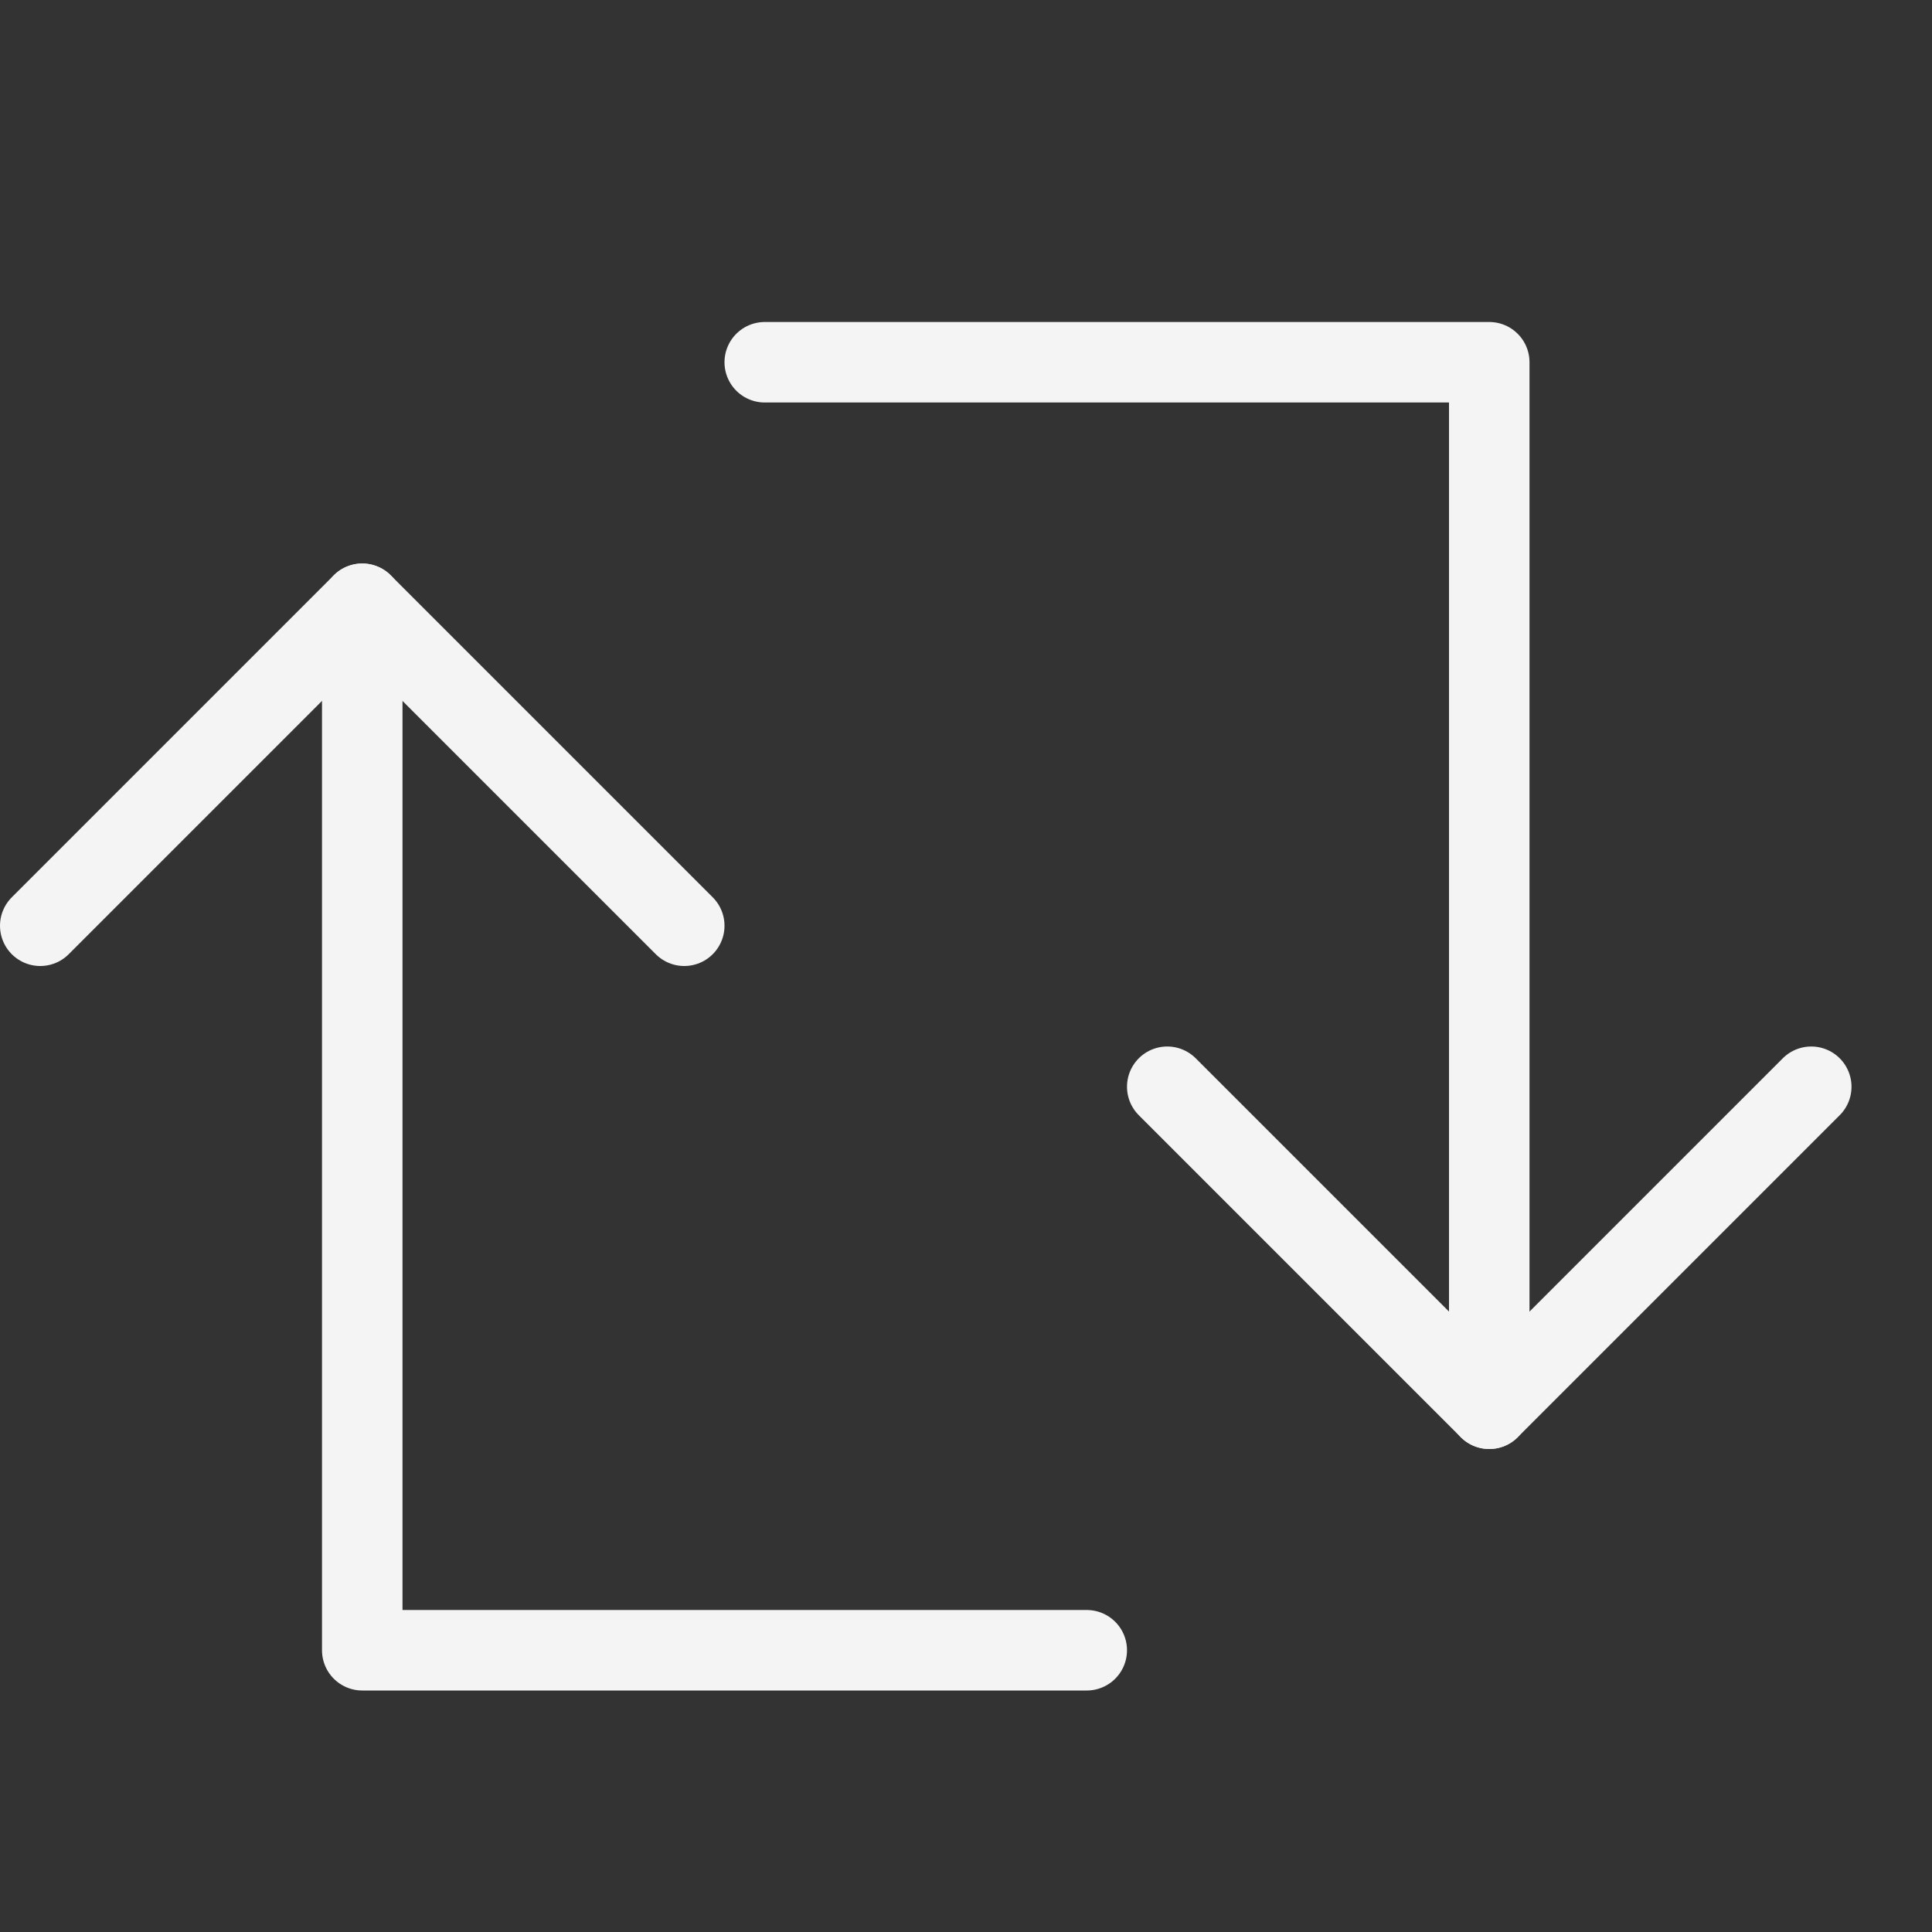 <?xml version="1.0" encoding="utf-8"?>
<!-- Generator: Adobe Illustrator 21.0.2, SVG Export Plug-In . SVG Version: 6.00 Build 0)  -->
<svg version="1.1" xmlns="http://www.w3.org/2000/svg" xmlns:xlink="http://www.w3.org/1999/xlink" x="0px" y="0px" width="24px"
	 height="24px" viewBox="0 0 24 24" enable-background="new 0 0 24 24" xml:space="preserve">
<rect x="0" y="0" width="24" height="24" fill="#333333" stroke="none"/>
<g id="Black">
	<g>
		<polyline fill="none" stroke="#f4f4f4" stroke-linecap="round" stroke-linejoin="round" stroke-miterlimit="10" points="
			18.5,17.5 18.5,4.5 9.5,4.5 		"/>
		<polyline fill="none" stroke="#f4f4f4" stroke-linecap="round" stroke-linejoin="round" stroke-miterlimit="10" points="
			22.5,13.5 18.5,17.5 14.5,13.5 		"/>
		<polyline fill="none" stroke="#f4f4f4" stroke-linecap="round" stroke-linejoin="round" stroke-miterlimit="10" points="4.5,7.5 
			4.5,20.5 13.5,20.5 		"/>
		<polyline fill="none" stroke="#f4f4f4" stroke-linecap="round" stroke-linejoin="round" stroke-miterlimit="10" points="0.5,11.5 
			4.5,7.5 8.5,11.5 		"/>
	</g>
</g>
<g id="Frames-24px">
	<rect fill="none" width="24" height="24"/>
</g>
</svg>
